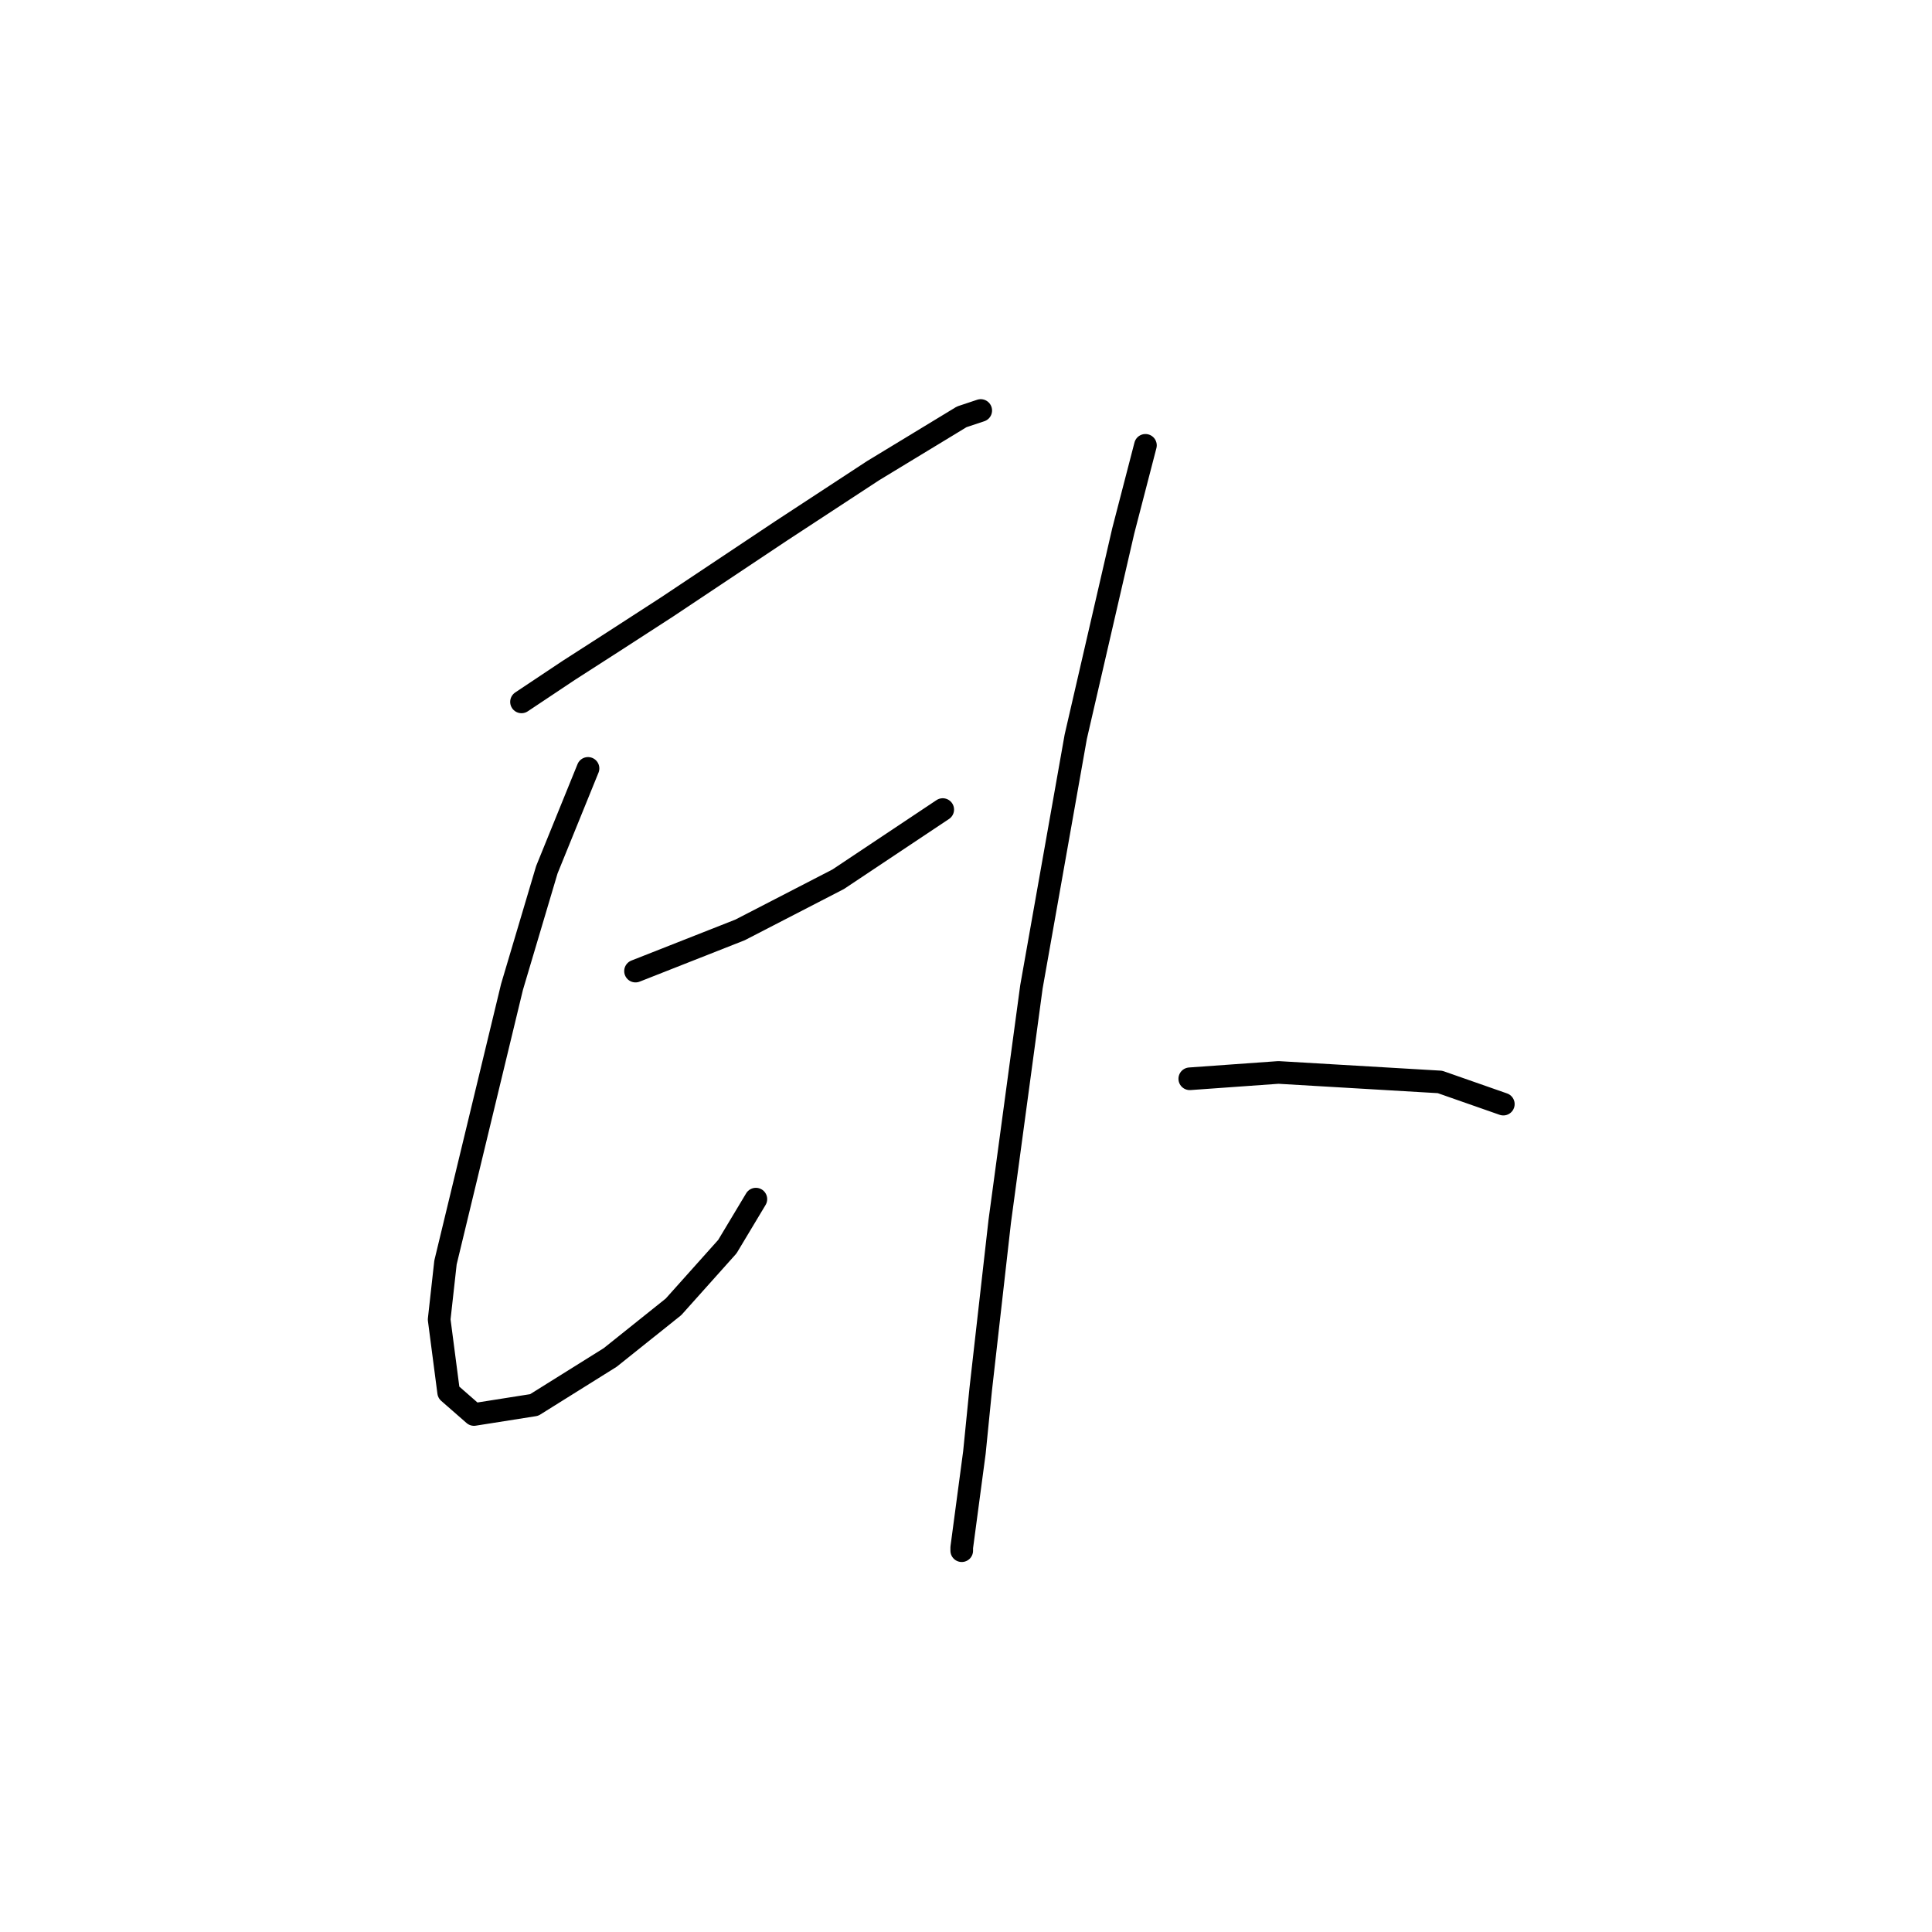 <?xml version="1.0" standalone="no"?>
    <svg width="256" height="256" xmlns="http://www.w3.org/2000/svg" version="1.1">
    <polyline stroke="black" stroke-width="3" stroke-linecap="round" fill="transparent" stroke-linejoin="round" points="69.102 93.003 75.397 88.807 81.272 85.03 88.406 80.413 103.514 70.341 115.685 62.368 127.435 55.233 129.953 54.394 129.953 54.394 " />
        <polyline stroke="black" stroke-width="3" stroke-linecap="round" fill="transparent" stroke-linejoin="round" points="77.915 101.816 72.459 115.246 67.843 130.773 59.03 167.284 58.19 174.838 59.449 184.491 62.807 187.428 70.78 186.169 80.852 179.874 89.246 173.16 96.38 165.186 100.157 158.891 100.157 158.891 " />
        <polyline stroke="black" stroke-width="3" stroke-linecap="round" fill="transparent" stroke-linejoin="round" points="84.21 128.675 98.059 123.219 111.068 116.505 124.917 107.272 124.917 107.272 " />
        <polyline stroke="black" stroke-width="3" stroke-linecap="round" fill="transparent" stroke-linejoin="round" points="151.776 59.01 148.838 70.341 142.543 97.62 136.668 130.773 132.471 161.829 129.953 184.071 129.114 192.464 127.435 205.054 127.435 205.474 127.435 205.474 " />
        <polyline stroke="black" stroke-width="3" stroke-linecap="round" fill="transparent" stroke-linejoin="round" points="157.651 142.944 163.527 142.524 169.402 142.104 190.805 143.363 199.198 146.301 199.198 146.301 " />
        </svg>